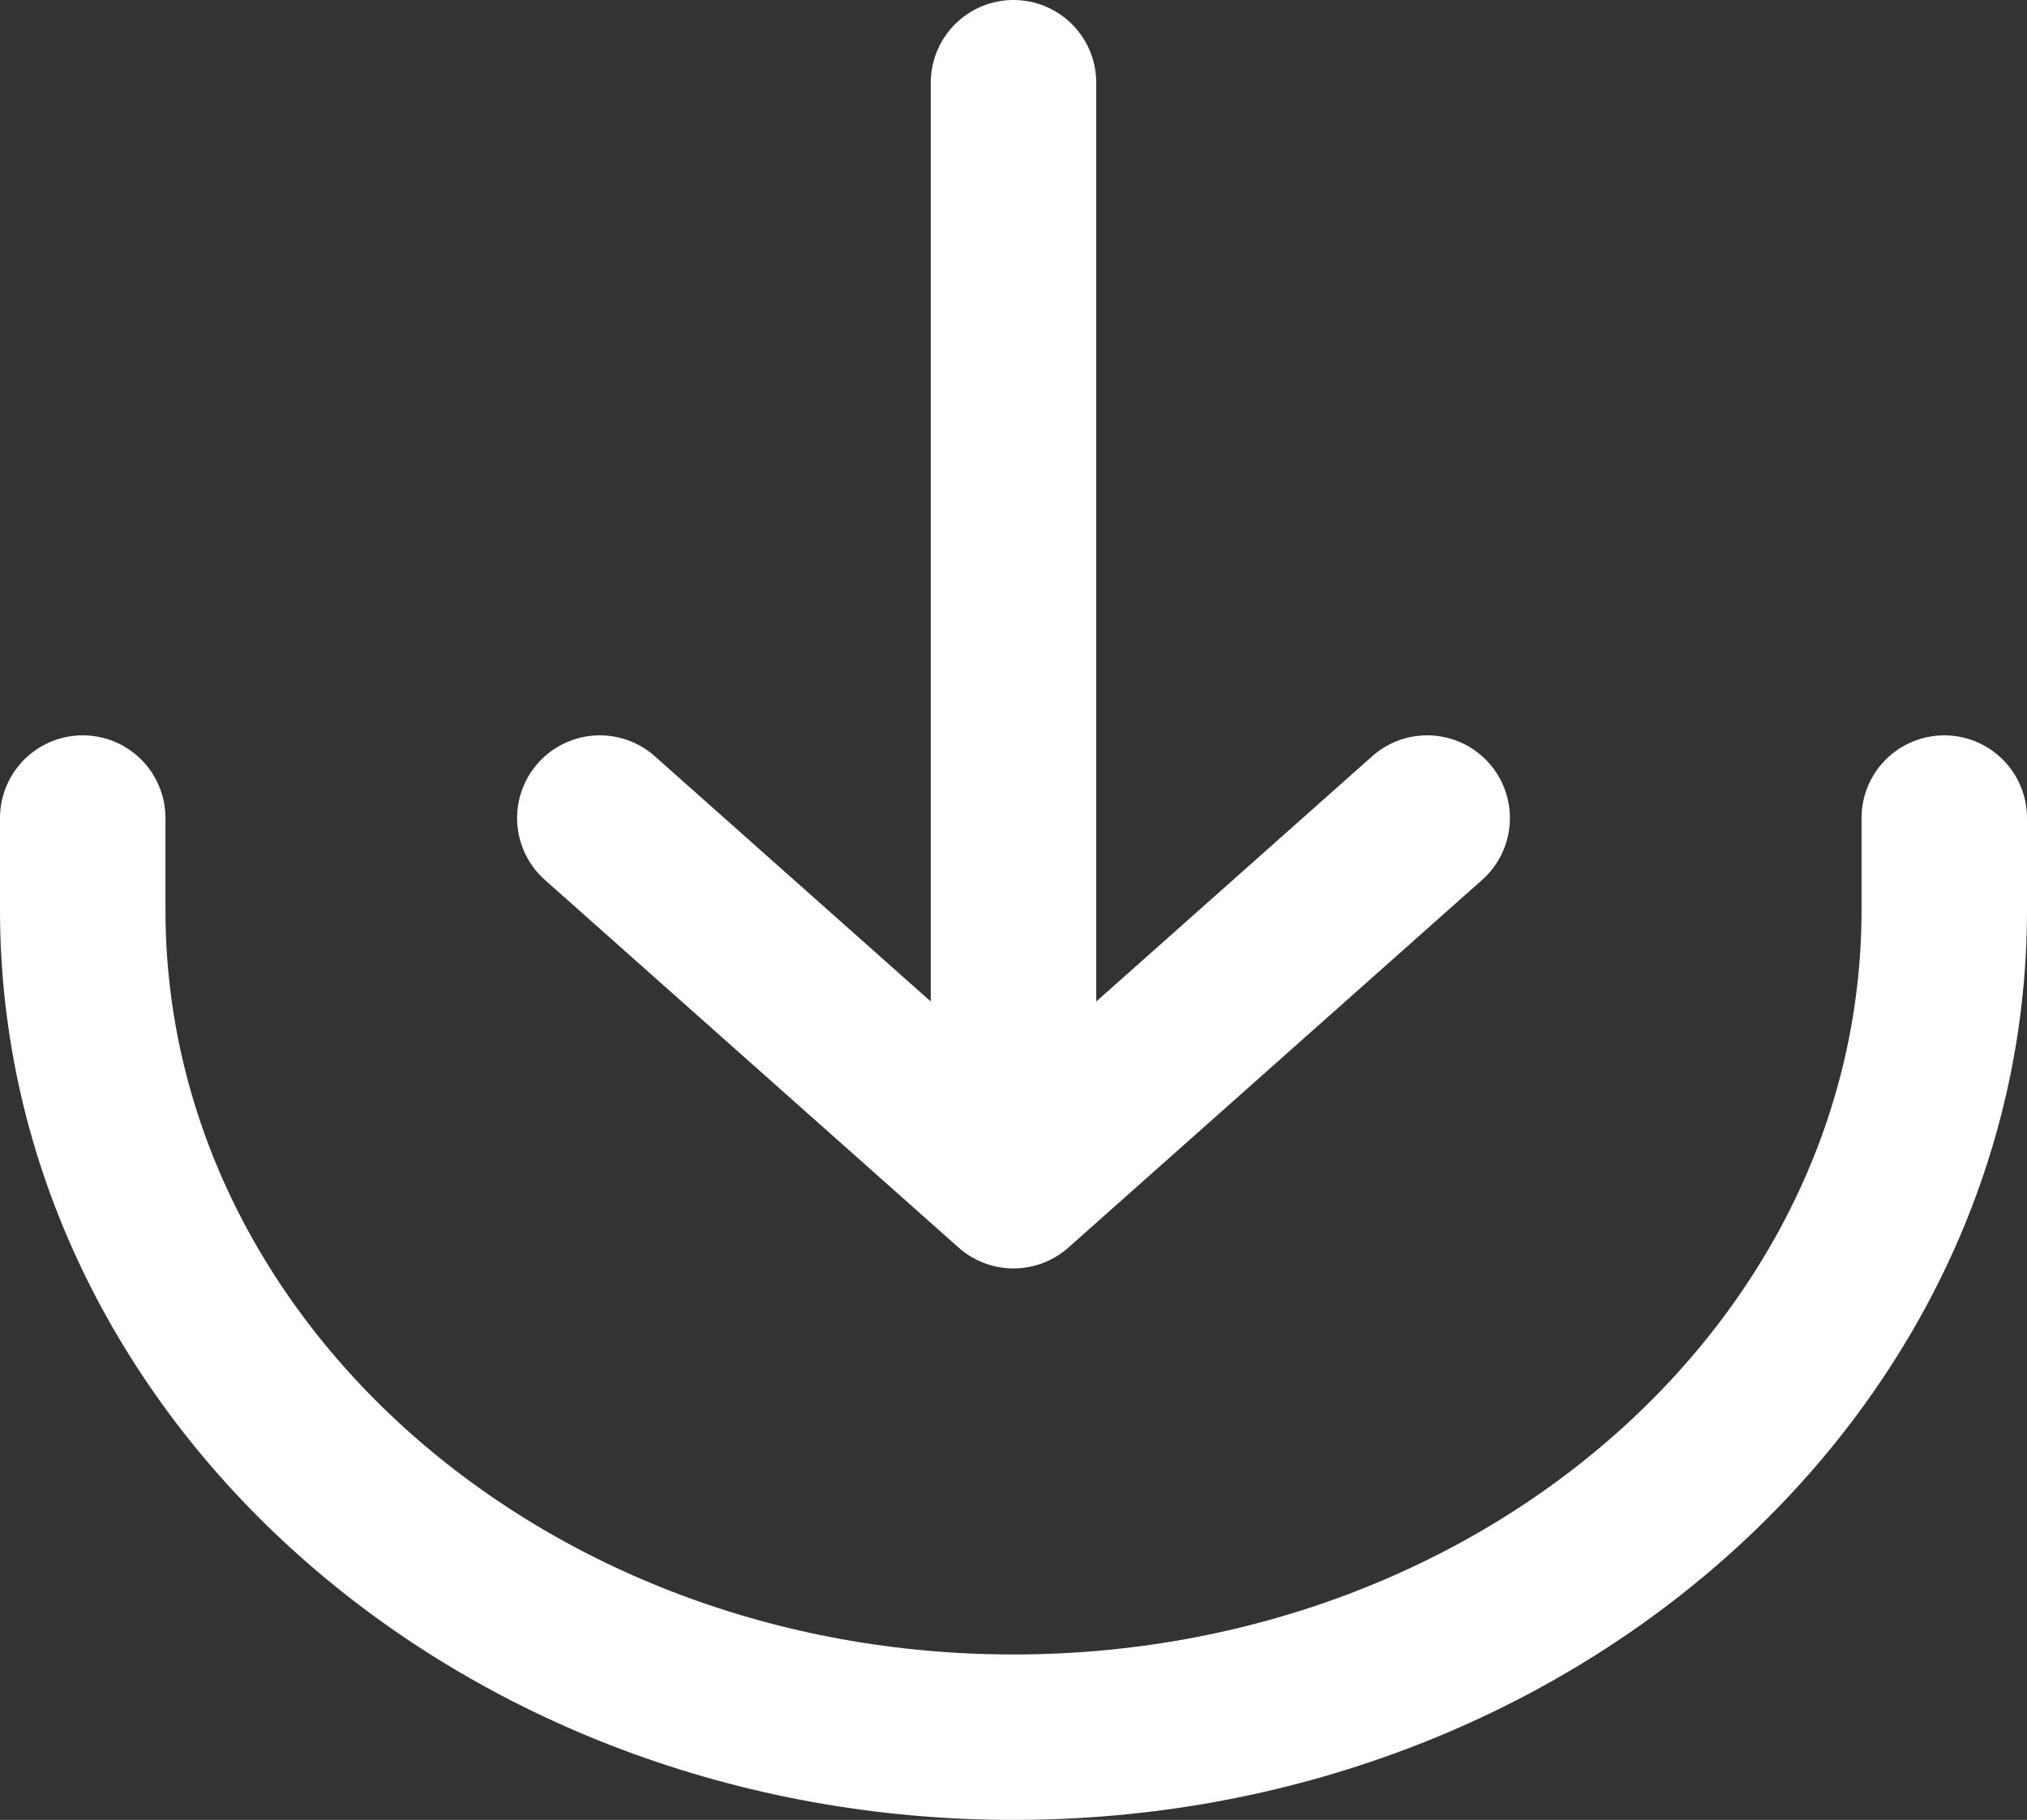 <svg width="98" height="88" viewBox="0 0 98 88" fill="none" xmlns="http://www.w3.org/2000/svg">
<rect x="0" y="0" width="98" height="88" fill="#333333" stroke="none"/>
<path d="M4 39.556V44C4 66.092 24.147 84 49 84C73.853 84 94 66.092 94 44V39.556M29 39.556L49 57.333M49 57.333L69 39.556M49 57.333V4" stroke="white" stroke-width="8" stroke-linecap="round" stroke-linejoin="round"/>
</svg>
